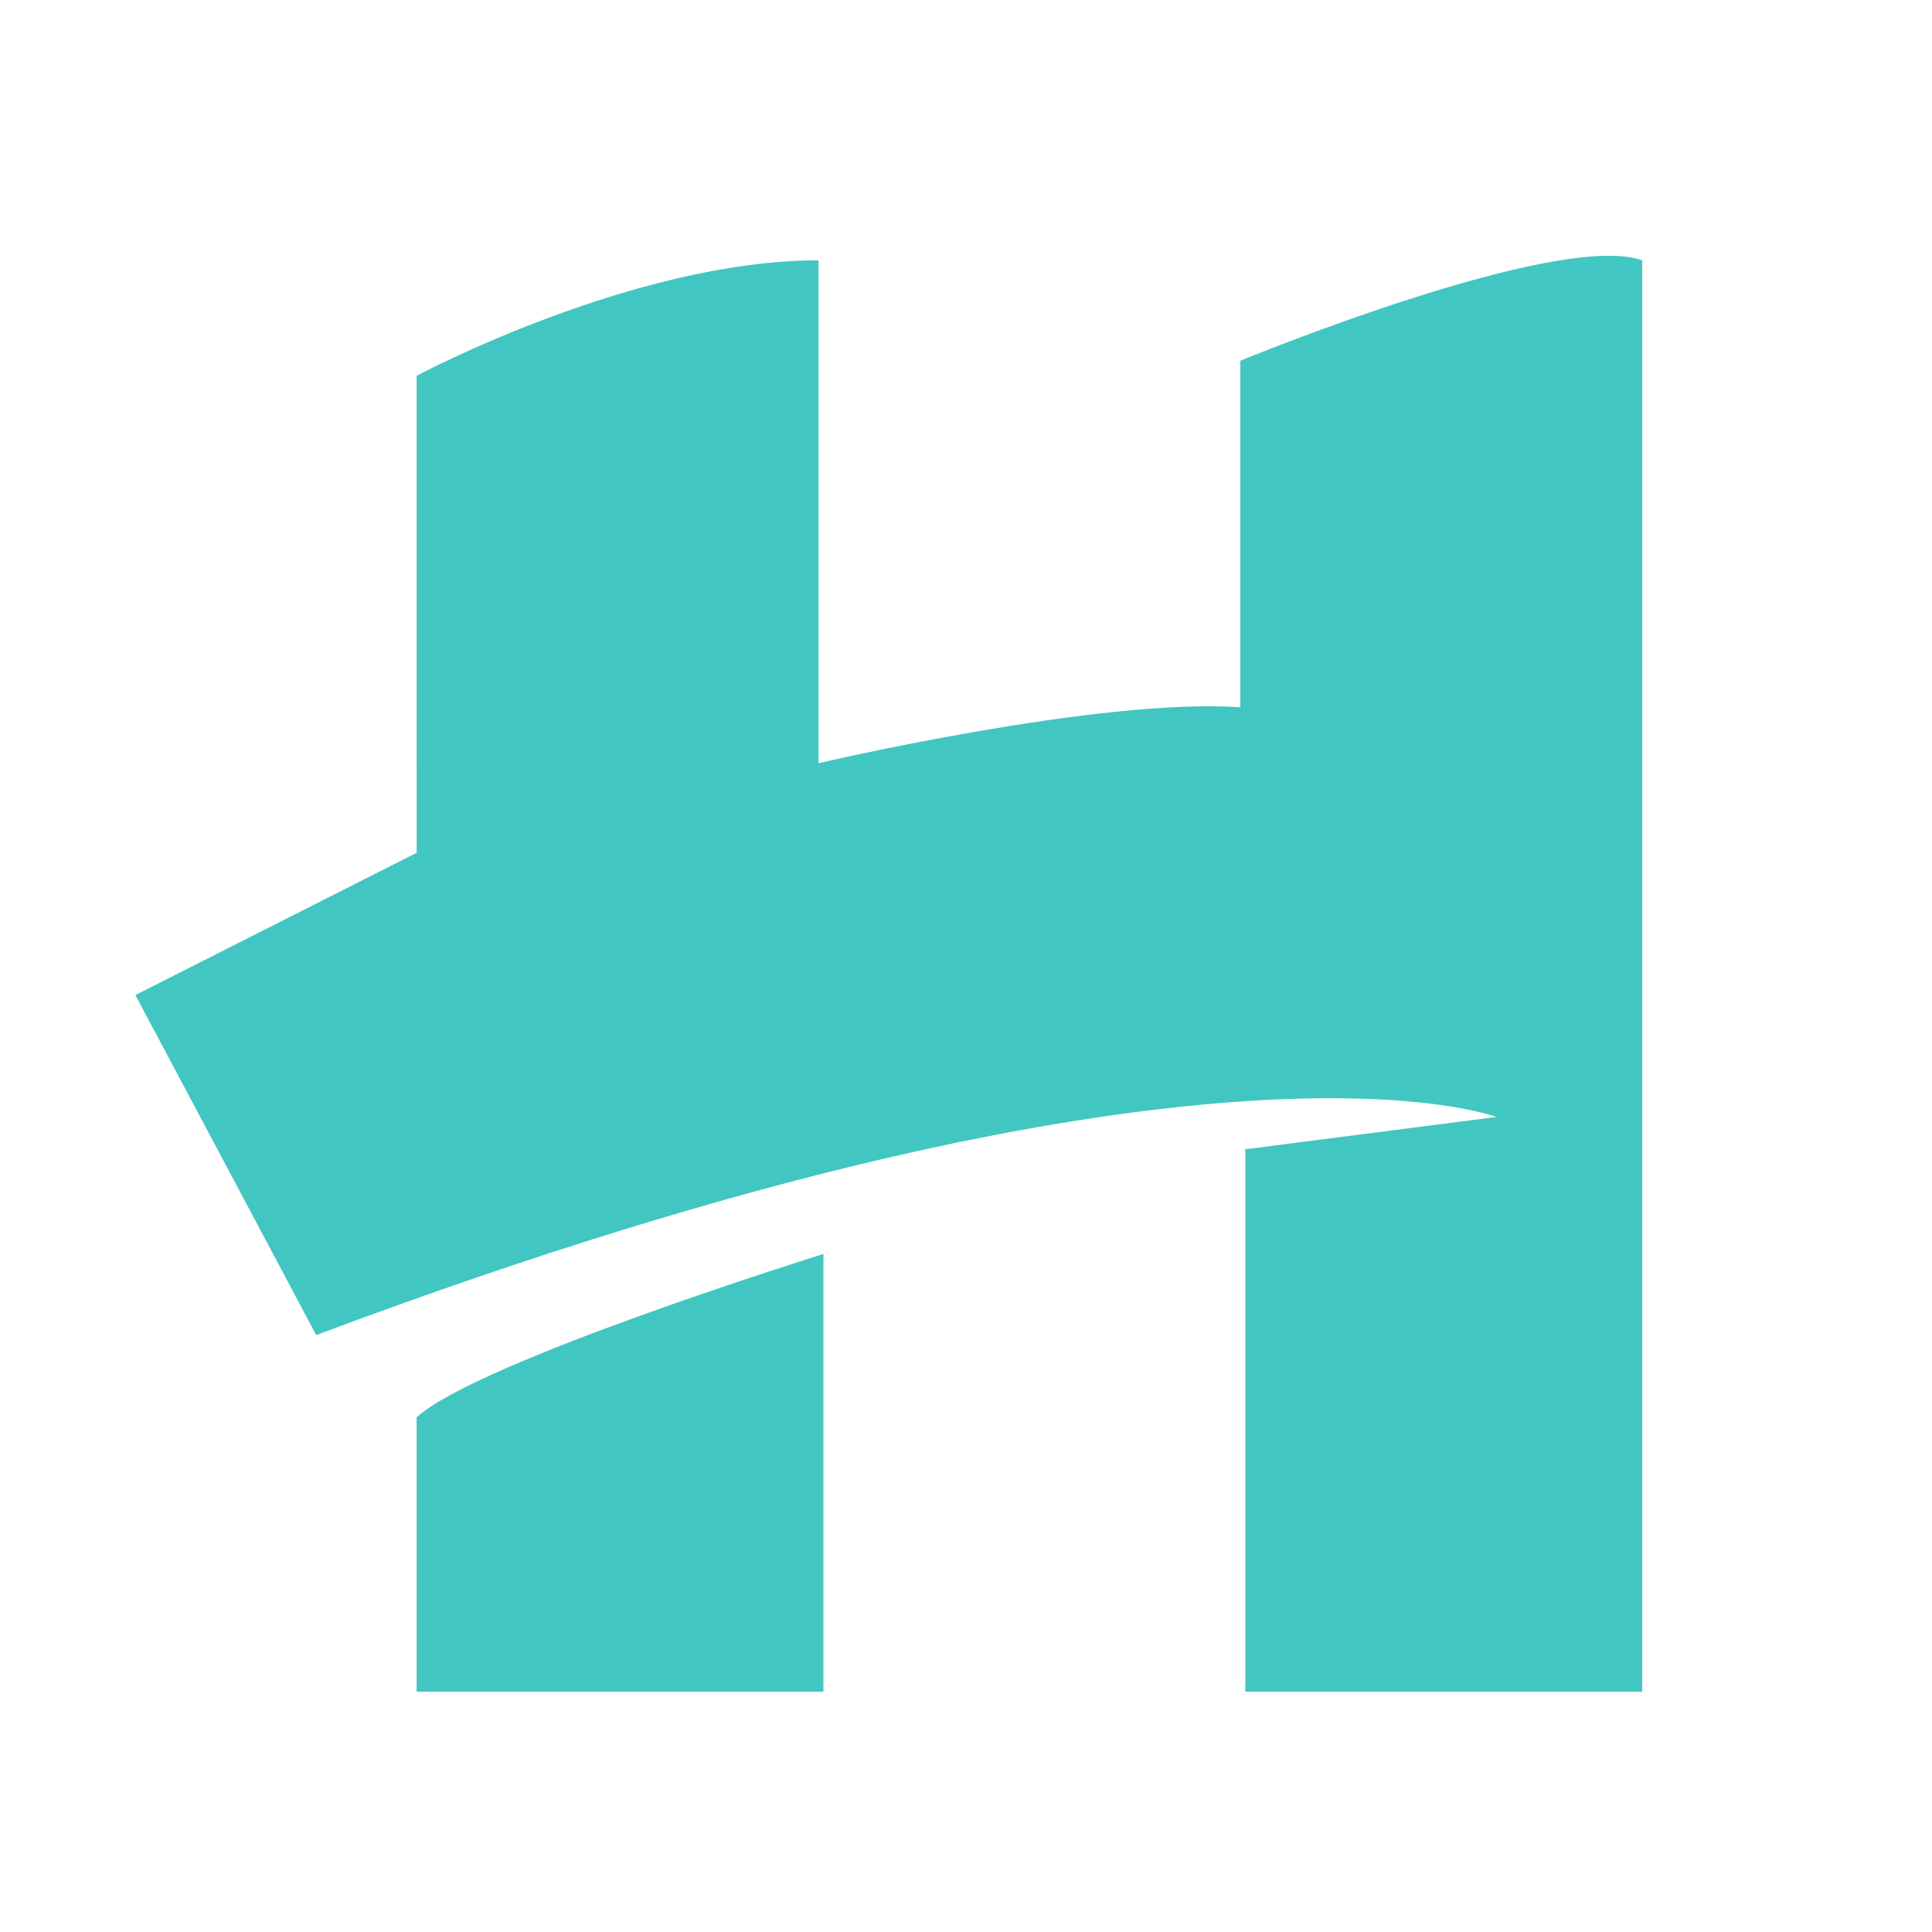 <svg id="Layer_1" data-name="Layer 1" xmlns="http://www.w3.org/2000/svg" viewBox="0 0 500 500"><defs><style>.cls-1{fill:none;}.cls-2{fill:#42c6c2;}</style></defs><rect class="cls-1" width="500" height="500"/><path class="cls-2" d="M107.82,97.26s55.89-29.89,104-29.89V197.52S284.59,180.45,321,183.05V93.36s81.89-33.79,104-26V437.8H322.28V297.43l65-8.36s-76.68-29.36-305.44,56.45l-46.8-88,72.79-36.82Z"/><path class="cls-2" d="M107.82,437.8H213.1V324.53s-89.68,27.91-105.28,42.28Z"/></svg>